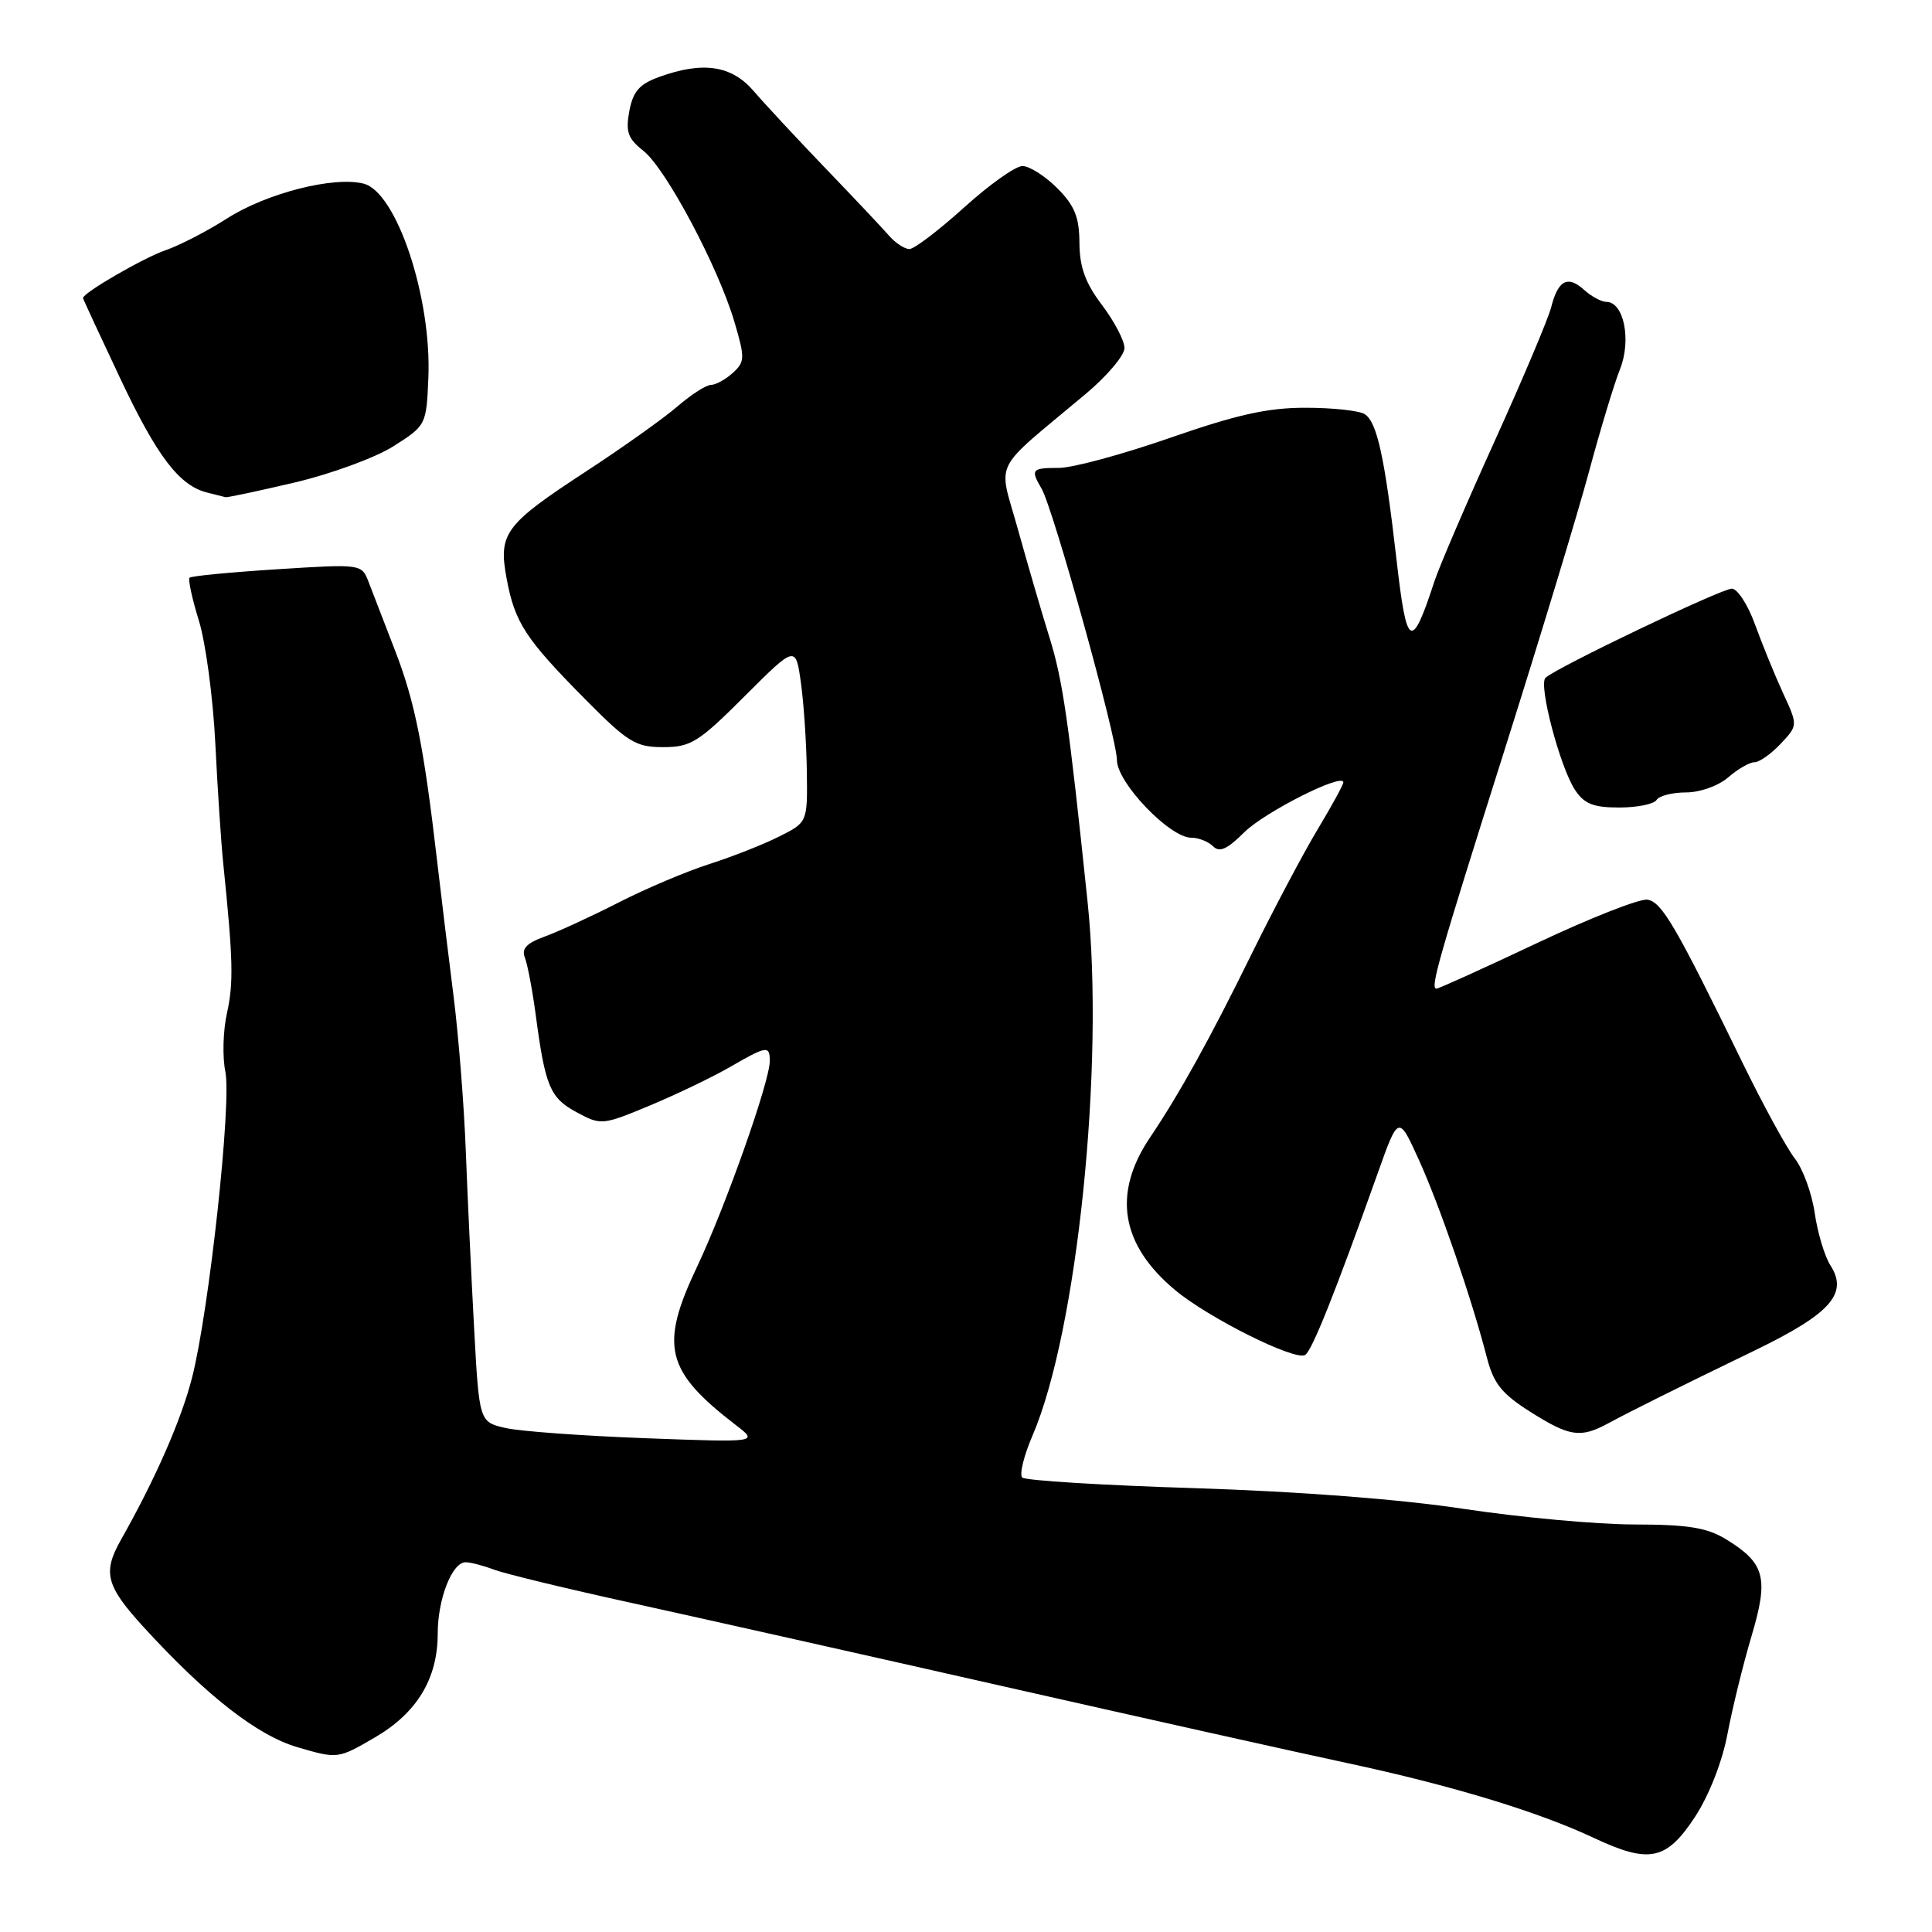 <?xml version="1.0" encoding="UTF-8" standalone="no"?>
<!DOCTYPE svg PUBLIC "-//W3C//DTD SVG 1.1//EN" "http://www.w3.org/Graphics/SVG/1.1/DTD/svg11.dtd" >
<svg xmlns="http://www.w3.org/2000/svg" xmlns:xlink="http://www.w3.org/1999/xlink" version="1.1" viewBox="0 0 256 256">
 <g >
 <path fill="currentColor"
d=" M 224.62 240.71 C 226.48 237.85 228.22 233.40 228.91 229.71 C 229.56 226.29 230.99 220.47 232.09 216.78 C 234.39 209.06 233.88 207.12 228.69 203.95 C 226.16 202.41 223.64 202.01 216.50 202.00 C 211.55 201.99 201.43 201.06 194.00 199.94 C 185.59 198.66 172.14 197.63 158.33 197.19 C 146.14 196.81 135.84 196.18 135.45 195.78 C 135.05 195.38 135.67 192.86 136.83 190.18 C 142.74 176.43 146.38 141.15 144.11 119.50 C 141.60 95.48 140.83 90.16 139.07 84.50 C 138.04 81.20 136.16 74.74 134.88 70.14 C 132.26 60.70 131.21 62.81 143.87 52.19 C 146.69 49.83 149.00 47.09 149.00 46.12 C 149.00 45.15 147.66 42.59 146.03 40.43 C 143.81 37.50 143.05 35.40 143.03 32.17 C 143.01 28.75 142.39 27.24 140.08 24.92 C 138.47 23.32 136.40 22.00 135.48 22.00 C 134.57 22.00 131.08 24.47 127.74 27.50 C 124.39 30.52 121.14 33.00 120.50 33.00 C 119.87 33.00 118.66 32.21 117.82 31.25 C 116.99 30.29 113.20 26.27 109.40 22.32 C 105.61 18.37 101.31 13.75 99.87 12.07 C 96.94 8.66 93.15 8.09 87.33 10.20 C 84.73 11.14 83.88 12.11 83.39 14.71 C 82.88 17.47 83.19 18.36 85.26 19.99 C 88.23 22.33 95.19 35.41 97.32 42.67 C 98.73 47.45 98.71 47.95 97.09 49.42 C 96.13 50.29 94.83 51.00 94.21 51.00 C 93.58 51.00 91.59 52.28 89.78 53.84 C 87.98 55.40 82.57 59.25 77.77 62.39 C 66.83 69.54 66.01 70.66 67.14 76.71 C 68.22 82.50 69.63 84.66 77.53 92.64 C 83.20 98.37 84.23 99.00 87.87 99.00 C 91.53 99.00 92.56 98.36 98.67 92.25 C 105.43 85.50 105.43 85.50 106.13 90.50 C 106.51 93.25 106.86 98.53 106.91 102.23 C 107.00 108.96 107.00 108.96 103.25 110.84 C 101.19 111.88 97.03 113.52 94.00 114.49 C 90.97 115.46 85.58 117.74 82.00 119.57 C 78.42 121.40 74.01 123.43 72.20 124.09 C 69.77 124.97 69.07 125.71 69.55 126.89 C 69.90 127.78 70.55 131.20 70.99 134.50 C 72.25 143.98 72.88 145.48 76.41 147.38 C 79.64 149.12 79.81 149.11 86.10 146.49 C 89.62 145.02 94.38 142.74 96.68 141.41 C 101.62 138.56 102.00 138.50 102.00 140.60 C 102.00 143.30 96.11 159.95 92.37 167.84 C 87.37 178.37 88.18 181.66 97.50 188.83 C 100.50 191.13 100.50 191.13 85.50 190.57 C 77.25 190.26 68.92 189.66 67.00 189.22 C 63.50 188.42 63.50 188.42 62.82 175.96 C 62.45 169.11 61.95 158.55 61.72 152.50 C 61.49 146.45 60.76 137.22 60.10 132.00 C 59.44 126.78 58.45 118.67 57.91 114.00 C 56.16 98.92 54.98 92.99 52.34 86.18 C 50.92 82.50 49.35 78.42 48.84 77.11 C 47.92 74.73 47.89 74.72 36.72 75.43 C 30.57 75.82 25.35 76.32 25.12 76.55 C 24.90 76.77 25.45 79.33 26.35 82.23 C 27.25 85.13 28.23 92.45 28.53 98.50 C 28.83 104.55 29.30 111.75 29.59 114.50 C 30.89 127.20 30.96 130.22 30.08 134.22 C 29.55 136.57 29.46 140.07 29.86 142.00 C 30.71 146.08 27.72 173.59 25.46 182.50 C 24.02 188.14 20.64 195.87 15.99 204.10 C 13.58 208.38 14.05 210.15 19.05 215.62 C 27.39 224.73 34.12 229.98 39.46 231.53 C 44.74 233.07 44.80 233.06 49.64 230.24 C 55.25 226.98 58.00 222.44 58.00 216.45 C 58.00 211.88 59.90 207.02 61.68 207.01 C 62.34 207.00 64.04 207.45 65.47 207.99 C 66.91 208.53 75.15 210.53 83.79 212.42 C 92.43 214.32 114.57 219.28 133.00 223.46 C 151.43 227.63 171.88 232.20 178.45 233.60 C 192.31 236.57 203.77 240.04 211.23 243.55 C 218.56 246.99 220.82 246.51 224.62 240.71 Z  M 213.00 188.65 C 216.37 186.84 221.72 184.17 232.58 178.91 C 242.59 174.05 244.94 171.39 242.53 167.65 C 241.78 166.47 240.84 163.36 240.46 160.74 C 240.08 158.12 238.89 154.86 237.81 153.49 C 236.74 152.12 233.61 146.39 230.86 140.75 C 222.04 122.66 220.20 119.51 218.29 119.21 C 217.28 119.05 210.70 121.64 203.67 124.96 C 196.64 128.28 190.64 131.00 190.34 131.00 C 189.47 131.00 190.53 127.31 199.48 99.00 C 204.09 84.42 209.07 68.00 210.55 62.50 C 212.03 57.00 213.87 50.89 214.66 48.92 C 216.19 45.06 215.17 40.00 212.85 40.00 C 212.20 40.00 210.86 39.28 209.89 38.40 C 207.73 36.44 206.44 37.13 205.54 40.71 C 205.16 42.21 201.79 50.20 198.04 58.47 C 194.29 66.74 190.71 75.08 190.08 77.00 C 187.03 86.31 186.40 85.98 185.07 74.36 C 183.48 60.51 182.47 55.92 180.82 54.87 C 180.10 54.41 176.57 54.03 173.00 54.03 C 167.99 54.02 163.88 54.94 155.06 58.01 C 148.77 60.20 142.13 62.00 140.31 62.00 C 136.69 62.00 136.52 62.20 138.02 64.76 C 139.57 67.42 148.00 97.78 148.00 100.72 C 148.00 103.70 154.99 111.00 157.84 111.00 C 158.81 111.00 160.11 111.51 160.74 112.14 C 161.59 112.99 162.62 112.53 164.84 110.31 C 167.54 107.61 178.00 102.34 178.00 103.67 C 178.00 103.98 176.47 106.77 174.61 109.87 C 172.74 112.97 168.78 120.45 165.80 126.50 C 160.29 137.71 156.29 144.92 152.36 150.76 C 147.38 158.18 148.51 164.95 155.73 170.96 C 160.18 174.66 171.61 180.36 172.94 179.54 C 173.85 178.97 176.90 171.33 182.50 155.61 C 185.30 147.72 185.30 147.72 188.01 153.69 C 190.78 159.79 195.01 172.09 197.00 179.81 C 197.90 183.32 198.97 184.66 202.75 187.06 C 207.95 190.35 209.40 190.58 213.00 188.65 Z  M 219.50 106.00 C 219.84 105.45 221.60 105.00 223.41 105.00 C 225.26 105.00 227.70 104.13 229.00 103.00 C 230.27 101.90 231.83 101.00 232.48 101.00 C 233.12 101.00 234.68 99.90 235.94 98.56 C 238.24 96.12 238.24 96.12 236.25 91.81 C 235.16 89.44 233.50 85.36 232.55 82.75 C 231.61 80.14 230.22 78.00 229.48 78.00 C 228.08 78.00 206.07 88.53 204.78 89.82 C 203.84 90.76 206.70 101.61 208.68 104.64 C 209.91 106.52 211.11 107.00 214.56 107.00 C 216.94 107.00 219.16 106.55 219.50 106.00 Z  M 39.02 63.94 C 43.85 62.81 49.75 60.64 52.15 59.12 C 56.46 56.38 56.50 56.30 56.76 50.08 C 57.21 39.41 52.54 25.42 48.17 24.33 C 44.19 23.33 35.29 25.61 30.06 28.96 C 27.47 30.62 23.81 32.51 21.93 33.16 C 19.02 34.16 11.00 38.80 11.00 39.49 C 11.00 39.61 13.21 44.38 15.91 50.10 C 20.83 60.53 23.78 64.38 27.50 65.28 C 28.60 65.55 29.67 65.82 29.88 65.88 C 30.08 65.95 34.20 65.07 39.02 63.94 Z "/>
</g>
</svg>